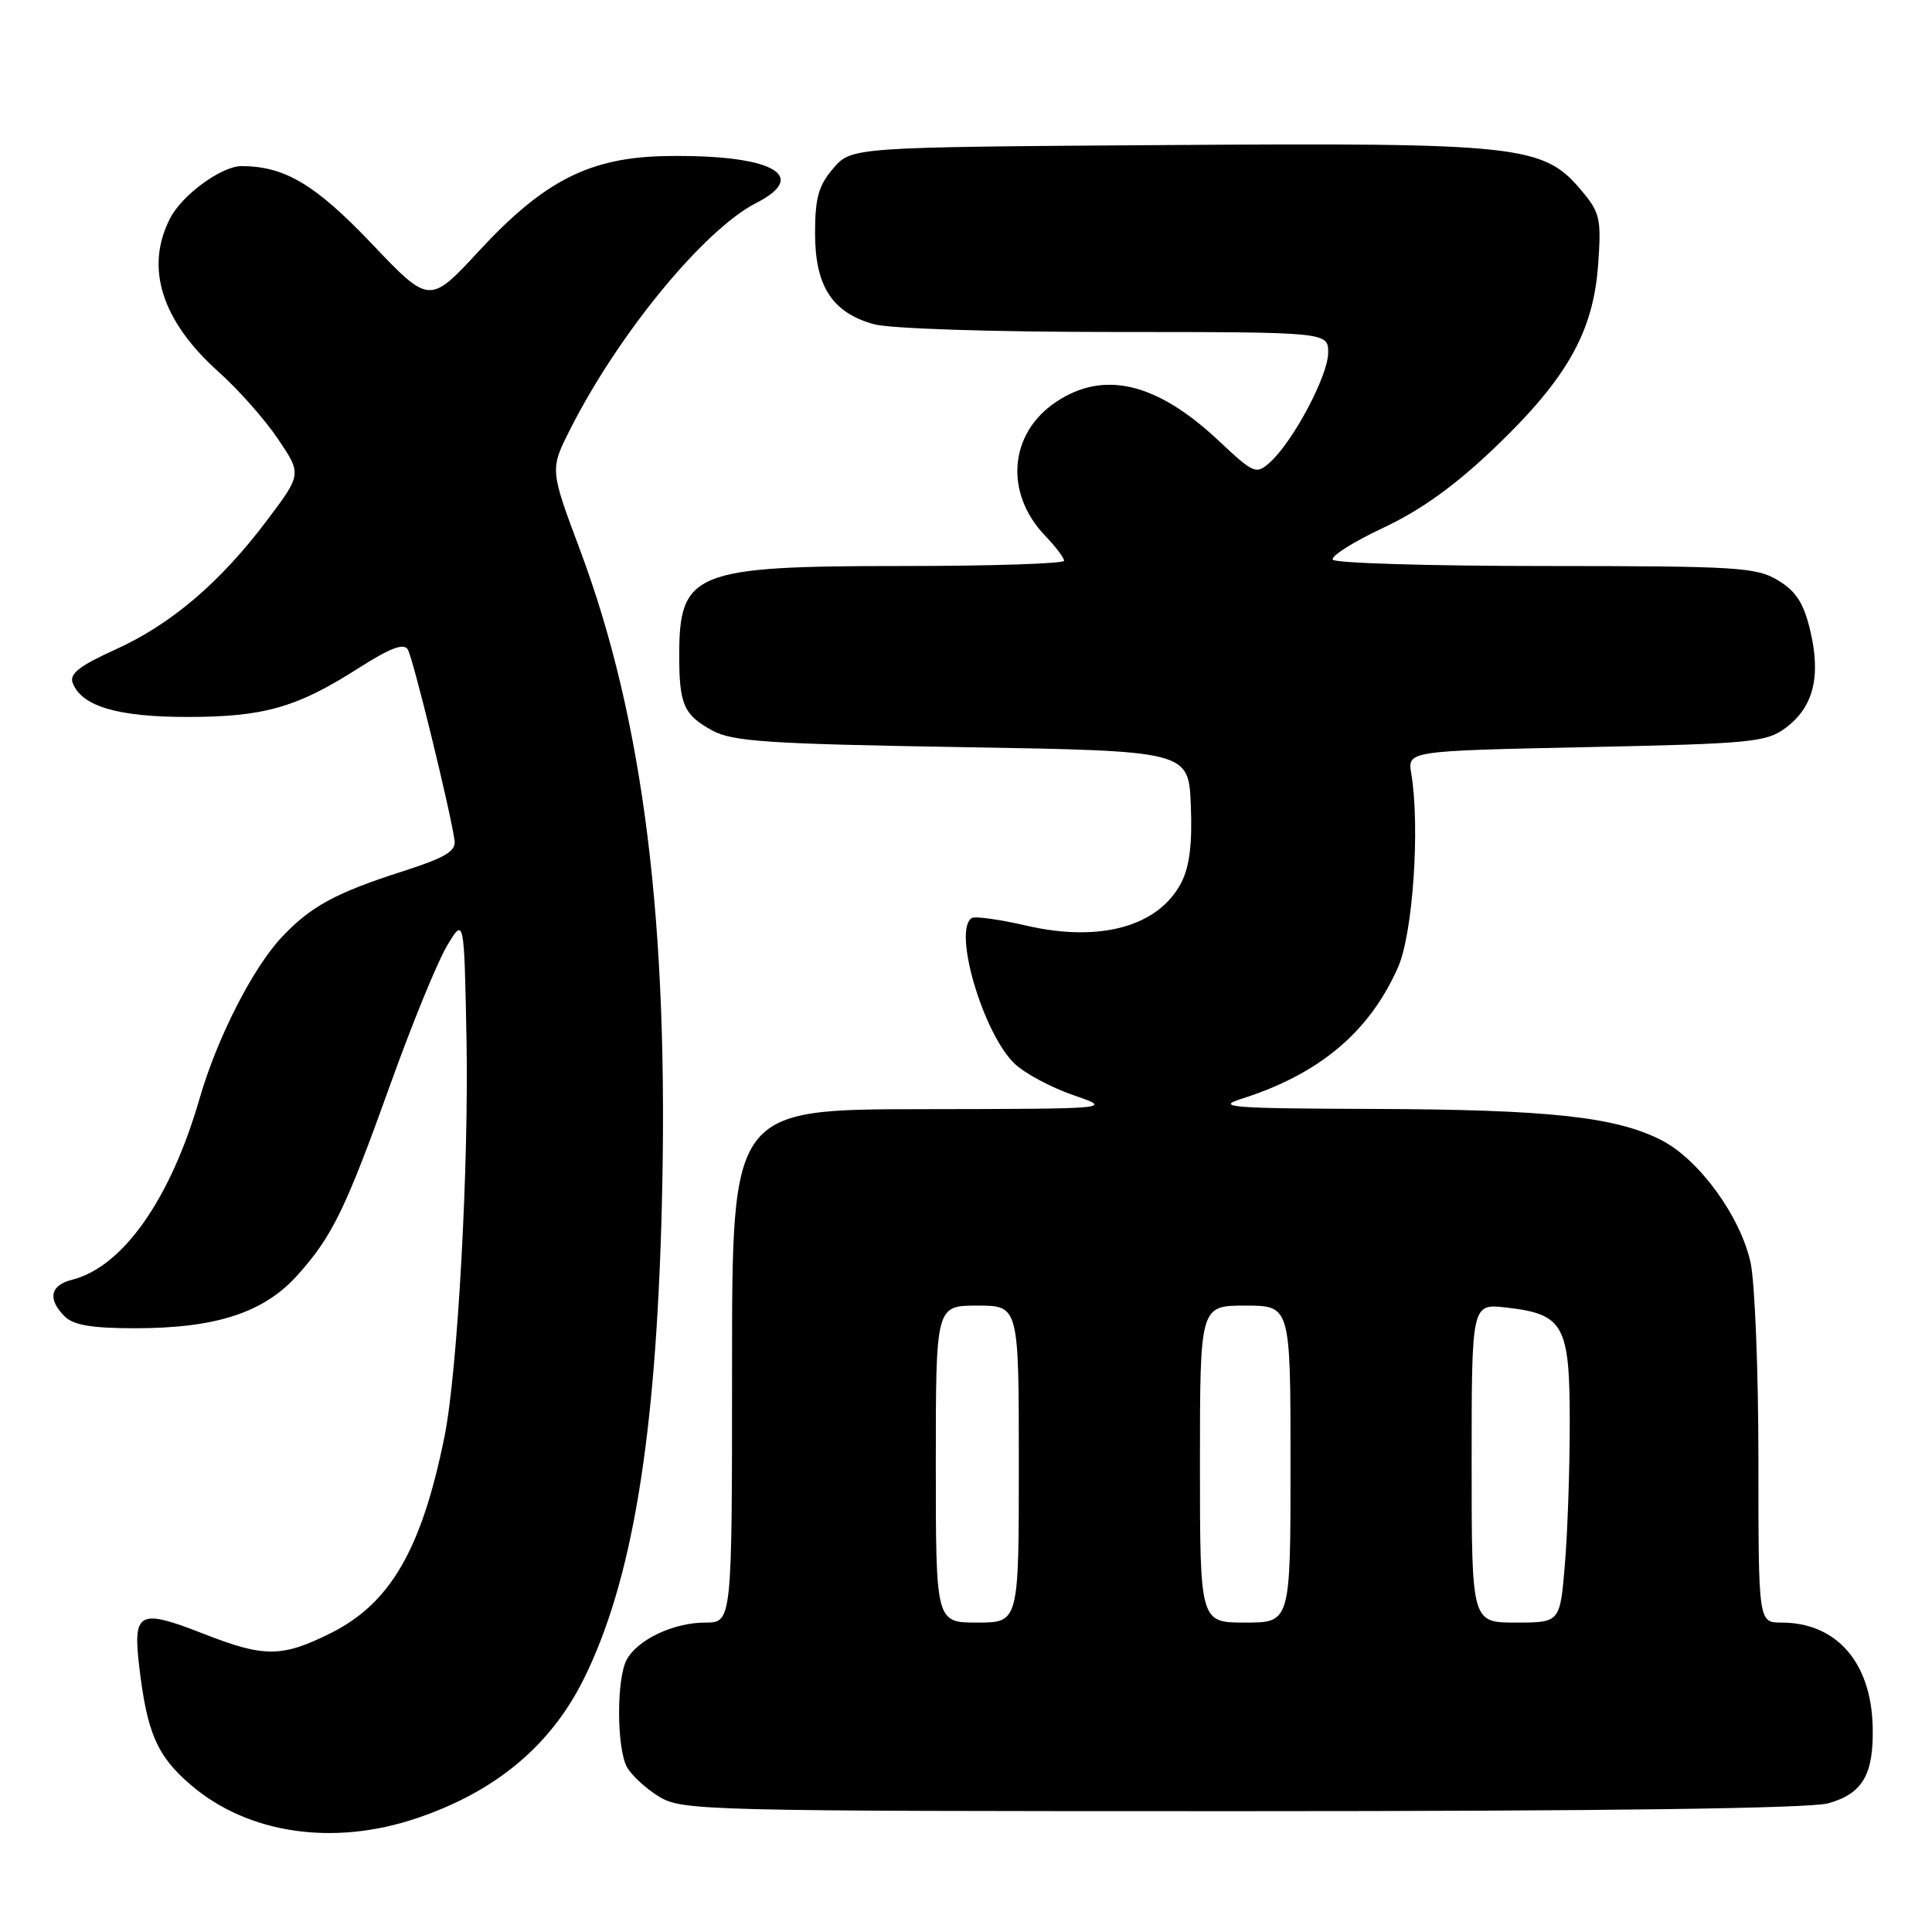 <?xml version="1.0" encoding="UTF-8" standalone="no"?>
<!DOCTYPE svg PUBLIC "-//W3C//DTD SVG 1.1//EN" "http://www.w3.org/Graphics/SVG/1.1/DTD/svg11.dtd" >
<svg xmlns="http://www.w3.org/2000/svg" xmlns:xlink="http://www.w3.org/1999/xlink" version="1.1" viewBox="0 0 256 256">
 <g >
 <path fill="currentColor"
d=" M 55.20 240.93 C 65.65 237.41 72.95 231.33 77.34 222.50 C 83.77 209.55 86.91 190.59 87.69 160.00 C 88.66 122.48 85.29 95.41 76.85 72.85 C 72.86 62.20 72.86 62.20 75.57 56.85 C 81.96 44.21 93.31 30.41 100.21 26.89 C 107.45 23.20 102.12 20.44 88.20 20.68 C 78.15 20.86 72.10 23.93 63.50 33.22 C 56.91 40.34 56.91 40.34 49.21 32.24 C 41.77 24.43 37.71 22.02 32.00 22.01 C 29.36 22.01 24.15 25.81 22.55 28.91 C 19.17 35.44 21.40 42.51 28.98 49.29 C 31.57 51.60 35.11 55.60 36.83 58.16 C 39.98 62.83 39.98 62.83 35.43 68.88 C 29.21 77.16 22.68 82.73 15.26 86.08 C 10.54 88.22 9.17 89.29 9.63 90.49 C 10.82 93.59 15.58 95.00 24.82 95.00 C 34.99 95.00 39.36 93.75 47.59 88.48 C 51.69 85.87 53.50 85.18 54.03 86.05 C 54.72 87.16 59.59 107.05 60.23 111.33 C 60.44 112.78 59.07 113.61 53.50 115.41 C 44.46 118.31 41.21 120.07 37.35 124.16 C 33.51 128.23 28.76 137.55 26.45 145.55 C 22.59 158.91 16.27 167.89 9.53 169.58 C 6.64 170.31 6.28 172.14 8.57 174.43 C 9.73 175.59 12.18 176.00 17.89 176.00 C 28.59 176.00 34.91 173.95 39.35 169.04 C 44.03 163.85 45.79 160.24 51.82 143.42 C 54.60 135.68 57.91 127.58 59.18 125.42 C 61.50 121.50 61.50 121.50 61.81 137.50 C 62.14 154.44 60.64 181.72 58.90 190.34 C 55.88 205.29 51.73 212.46 43.82 216.40 C 37.34 219.63 35.02 219.64 26.96 216.48 C 18.42 213.14 17.60 213.55 18.44 220.76 C 19.48 229.63 20.80 232.67 25.29 236.52 C 32.85 242.99 44.15 244.66 55.20 240.93 Z  M 242.24 238.95 C 246.81 237.68 248.29 235.14 248.14 228.81 C 247.95 220.27 243.34 215.00 236.05 215.00 C 233.00 215.00 233.00 215.00 233.00 193.55 C 233.00 181.75 232.53 169.94 231.96 167.30 C 230.62 161.17 225.12 153.61 220.13 151.07 C 214.07 147.98 205.25 147.02 182.00 146.94 C 163.13 146.88 160.99 146.71 164.50 145.60 C 174.83 142.32 181.45 136.76 185.25 128.16 C 187.22 123.71 188.18 109.60 187.00 102.50 C 186.50 99.50 186.50 99.50 210.18 99.00 C 232.13 98.54 234.06 98.35 236.63 96.43 C 240.27 93.71 241.30 89.69 239.89 83.66 C 239.02 79.95 238.03 78.38 235.63 76.92 C 232.75 75.16 230.29 75.01 204.81 75.00 C 189.58 75.00 176.88 74.62 176.60 74.16 C 176.31 73.70 179.32 71.80 183.28 69.94 C 188.29 67.59 192.79 64.35 198.06 59.32 C 207.61 50.19 211.13 43.98 211.76 35.07 C 212.20 28.97 212.02 28.18 209.53 25.22 C 204.49 19.23 201.47 18.90 154.55 19.22 C 112.83 19.50 112.83 19.50 110.41 22.31 C 108.46 24.58 108.00 26.22 108.00 30.92 C 108.00 37.92 110.27 41.43 115.80 42.96 C 117.93 43.55 131.47 43.99 147.75 43.99 C 176.00 44.00 176.00 44.00 175.99 46.75 C 175.98 49.77 171.35 58.49 168.30 61.24 C 166.44 62.91 166.18 62.81 161.43 58.35 C 153.23 50.67 146.24 49.02 139.90 53.28 C 133.70 57.45 133.07 65.33 138.48 70.98 C 139.87 72.43 141.00 73.92 141.00 74.30 C 141.00 74.69 131.30 75.00 119.45 75.00 C 91.98 75.00 90.00 75.80 90.00 86.85 C 90.00 93.35 90.61 94.73 94.37 96.79 C 97.06 98.26 101.69 98.57 127.50 99.00 C 157.50 99.50 157.50 99.50 157.79 106.72 C 158.00 111.78 157.62 114.83 156.53 116.95 C 153.52 122.76 145.77 124.91 135.99 122.65 C 132.45 121.83 129.20 121.38 128.77 121.64 C 126.21 123.22 130.29 137.04 134.48 140.98 C 135.83 142.25 139.31 144.11 142.22 145.11 C 147.50 146.93 147.50 146.93 122.25 146.97 C 97.00 147.00 97.00 147.00 97.00 181.00 C 97.00 215.00 97.00 215.00 93.45 215.00 C 89.24 215.00 84.46 217.26 83.03 219.94 C 81.68 222.46 81.71 231.58 83.06 234.12 C 83.65 235.21 85.56 236.98 87.31 238.05 C 90.39 239.93 92.99 239.99 164.50 239.99 C 212.57 239.99 239.81 239.63 242.24 238.95 Z  M 124.00 194.00 C 124.00 173.00 124.00 173.00 129.50 173.00 C 135.00 173.00 135.00 173.00 135.00 194.00 C 135.00 215.00 135.00 215.00 129.50 215.00 C 124.00 215.00 124.00 215.00 124.00 194.00 Z  M 159.00 194.00 C 159.00 173.00 159.00 173.00 165.00 173.00 C 171.00 173.00 171.00 173.00 171.00 194.00 C 171.00 215.00 171.00 215.00 165.00 215.00 C 159.00 215.00 159.00 215.00 159.00 194.00 Z  M 195.00 193.87 C 195.00 172.74 195.00 172.74 199.54 173.25 C 207.22 174.12 208.00 175.52 208.00 188.50 C 208.00 194.66 207.71 203.14 207.35 207.35 C 206.71 215.00 206.71 215.00 200.85 215.00 C 195.00 215.00 195.00 215.00 195.00 193.87 Z "/>
</g>
</svg>
